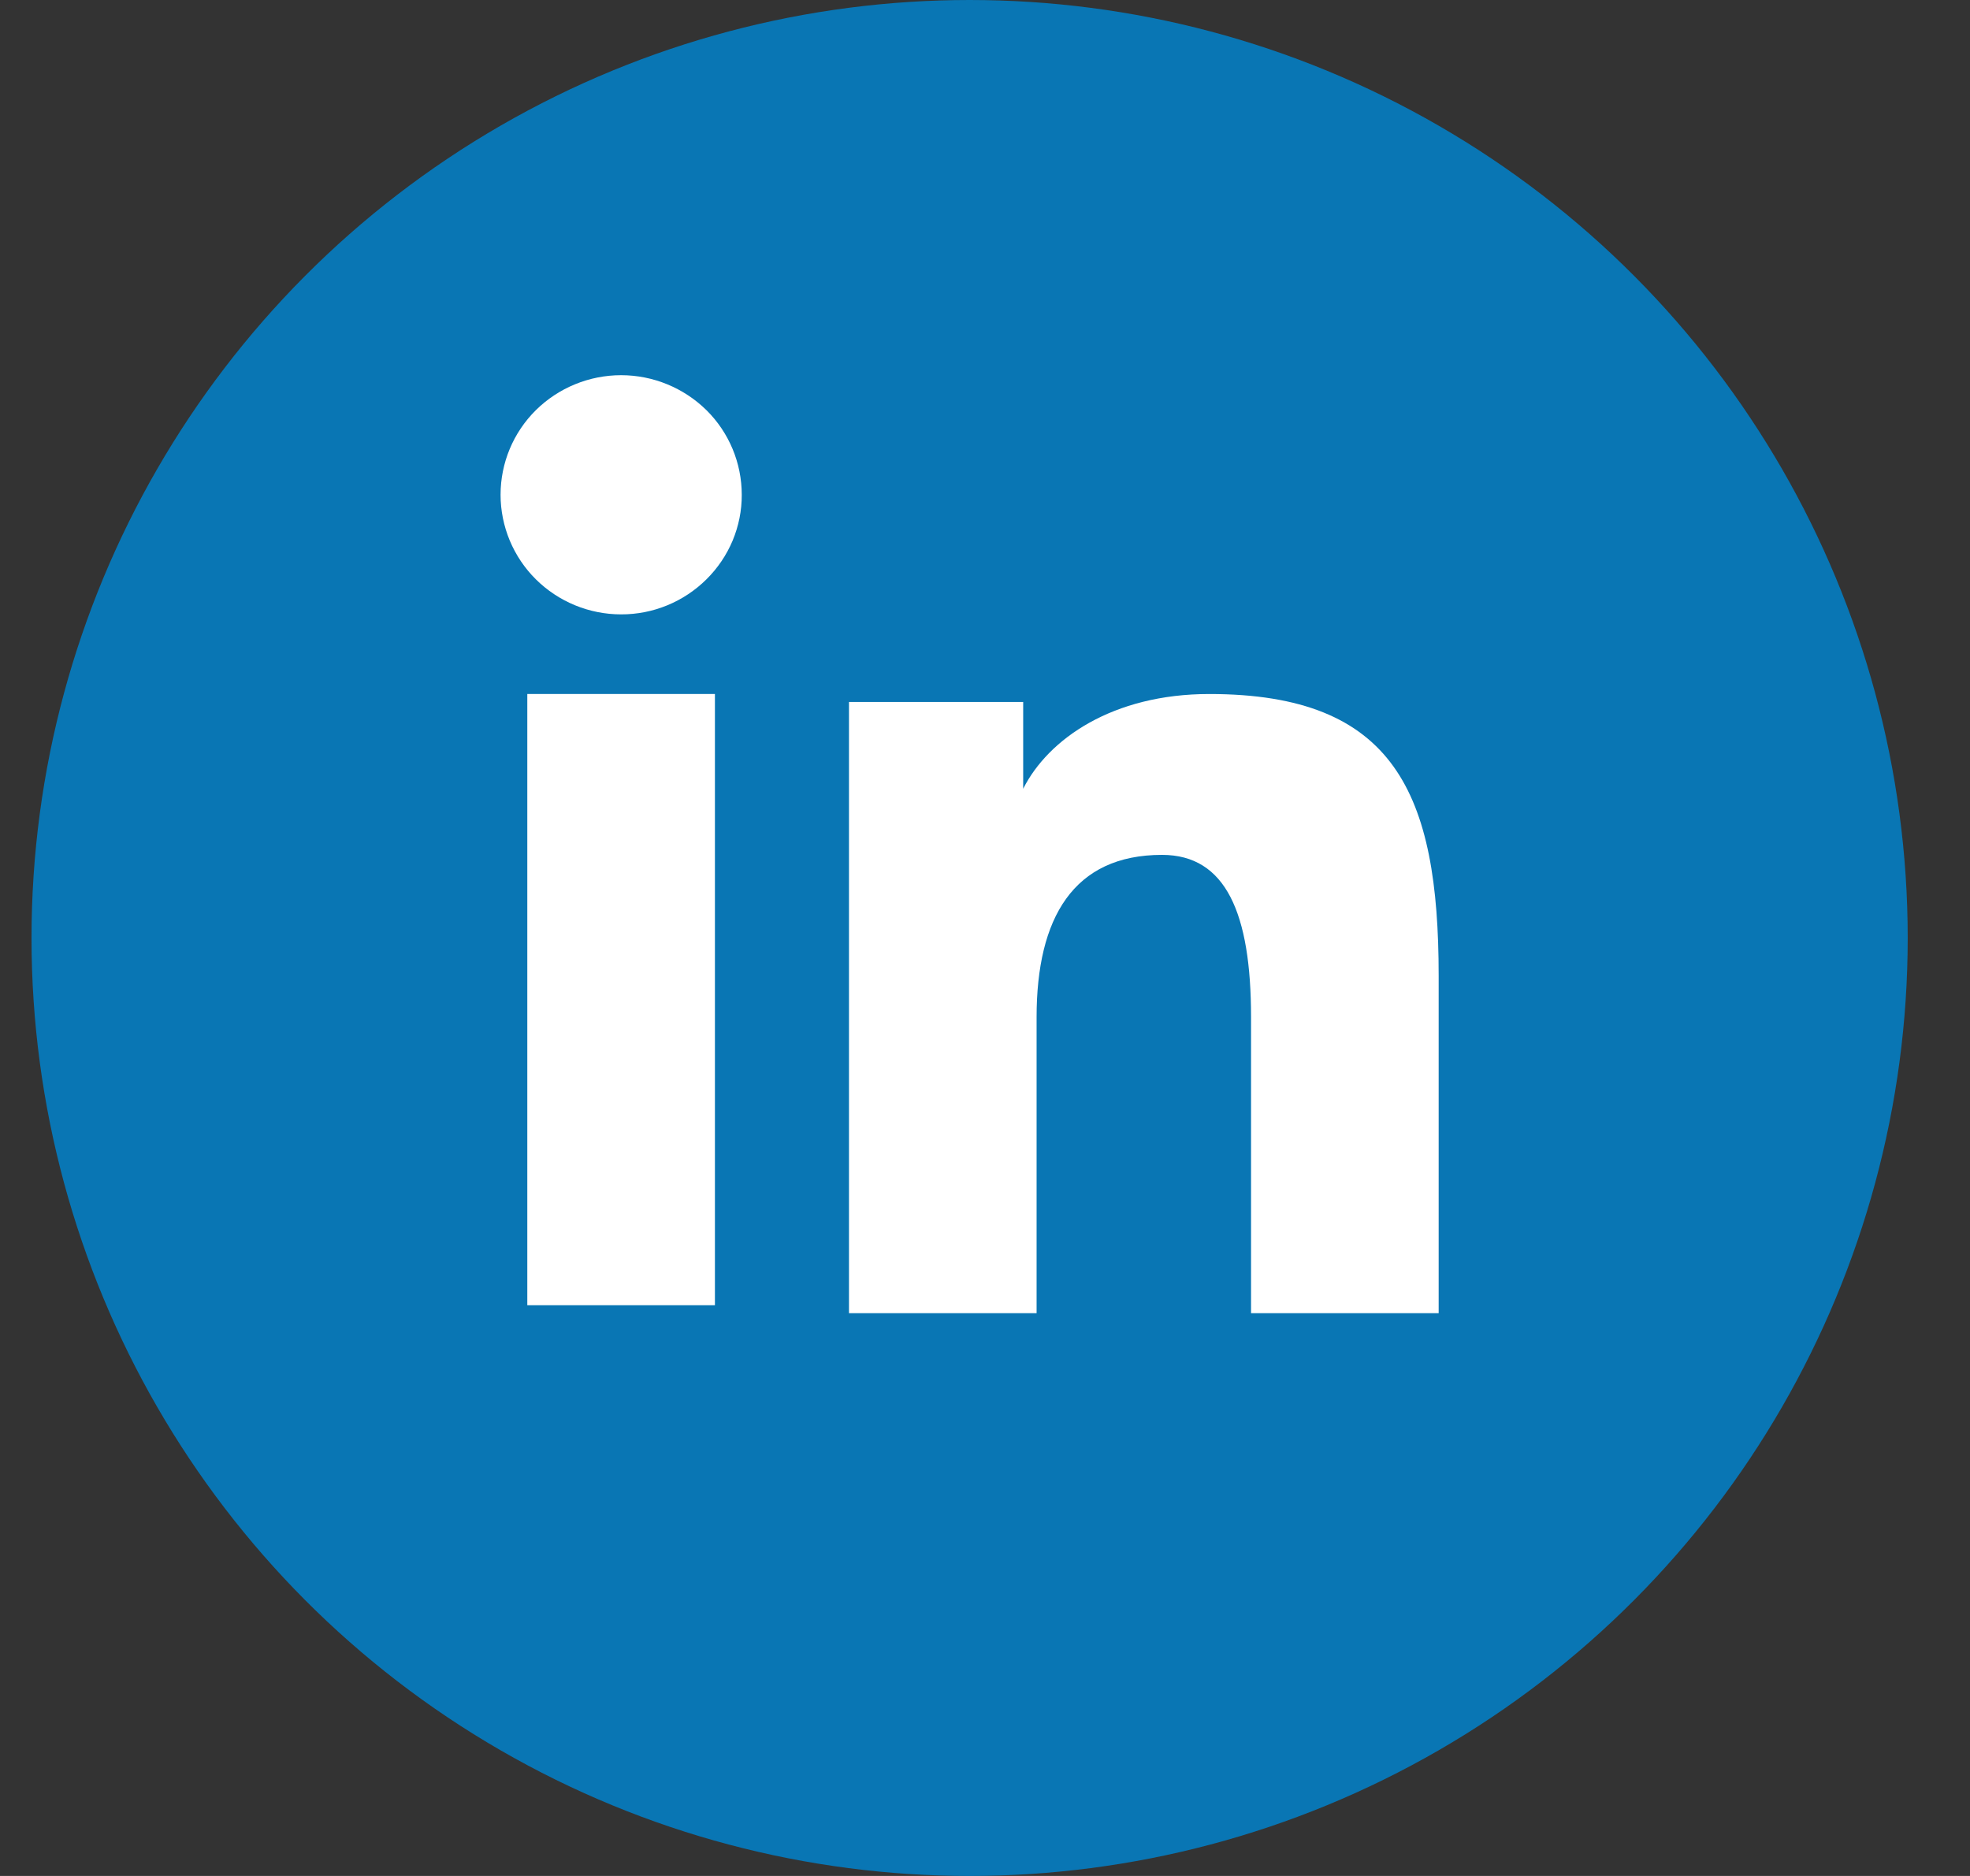 <svg width="21" height="20" viewBox="0 0 21 20" fill="none" xmlns="http://www.w3.org/2000/svg">
<rect x="0" y="0" width="21" height="20" fill="#333333" stroke="none"/>
<circle cx="10.336" cy="10" r="10" fill="#0976B4"/>
<path fill-rule="evenodd" clip-rule="evenodd" d="M9.05 7.484H10.907V8.409C11.175 7.878 11.861 7.399 12.891 7.399C14.867 7.399 15.336 8.459 15.336 10.402V14H13.336V10.844C13.336 9.738 13.068 9.114 12.387 9.114C11.443 9.114 11.05 9.786 11.05 10.844V14H9.05V7.484ZM5.621 13.915H7.621V7.399H5.621V13.915ZM7.907 5.275C7.908 5.443 7.874 5.609 7.81 5.763C7.745 5.918 7.65 6.058 7.531 6.176C7.289 6.416 6.962 6.551 6.621 6.55C6.281 6.55 5.954 6.416 5.712 6.176C5.593 6.058 5.499 5.918 5.434 5.763C5.37 5.609 5.336 5.443 5.336 5.275C5.336 4.936 5.471 4.612 5.712 4.373C5.954 4.134 6.281 4 6.621 4C6.962 4 7.289 4.135 7.531 4.373C7.772 4.612 7.907 4.936 7.907 5.275Z" fill="white"/>
</svg>
